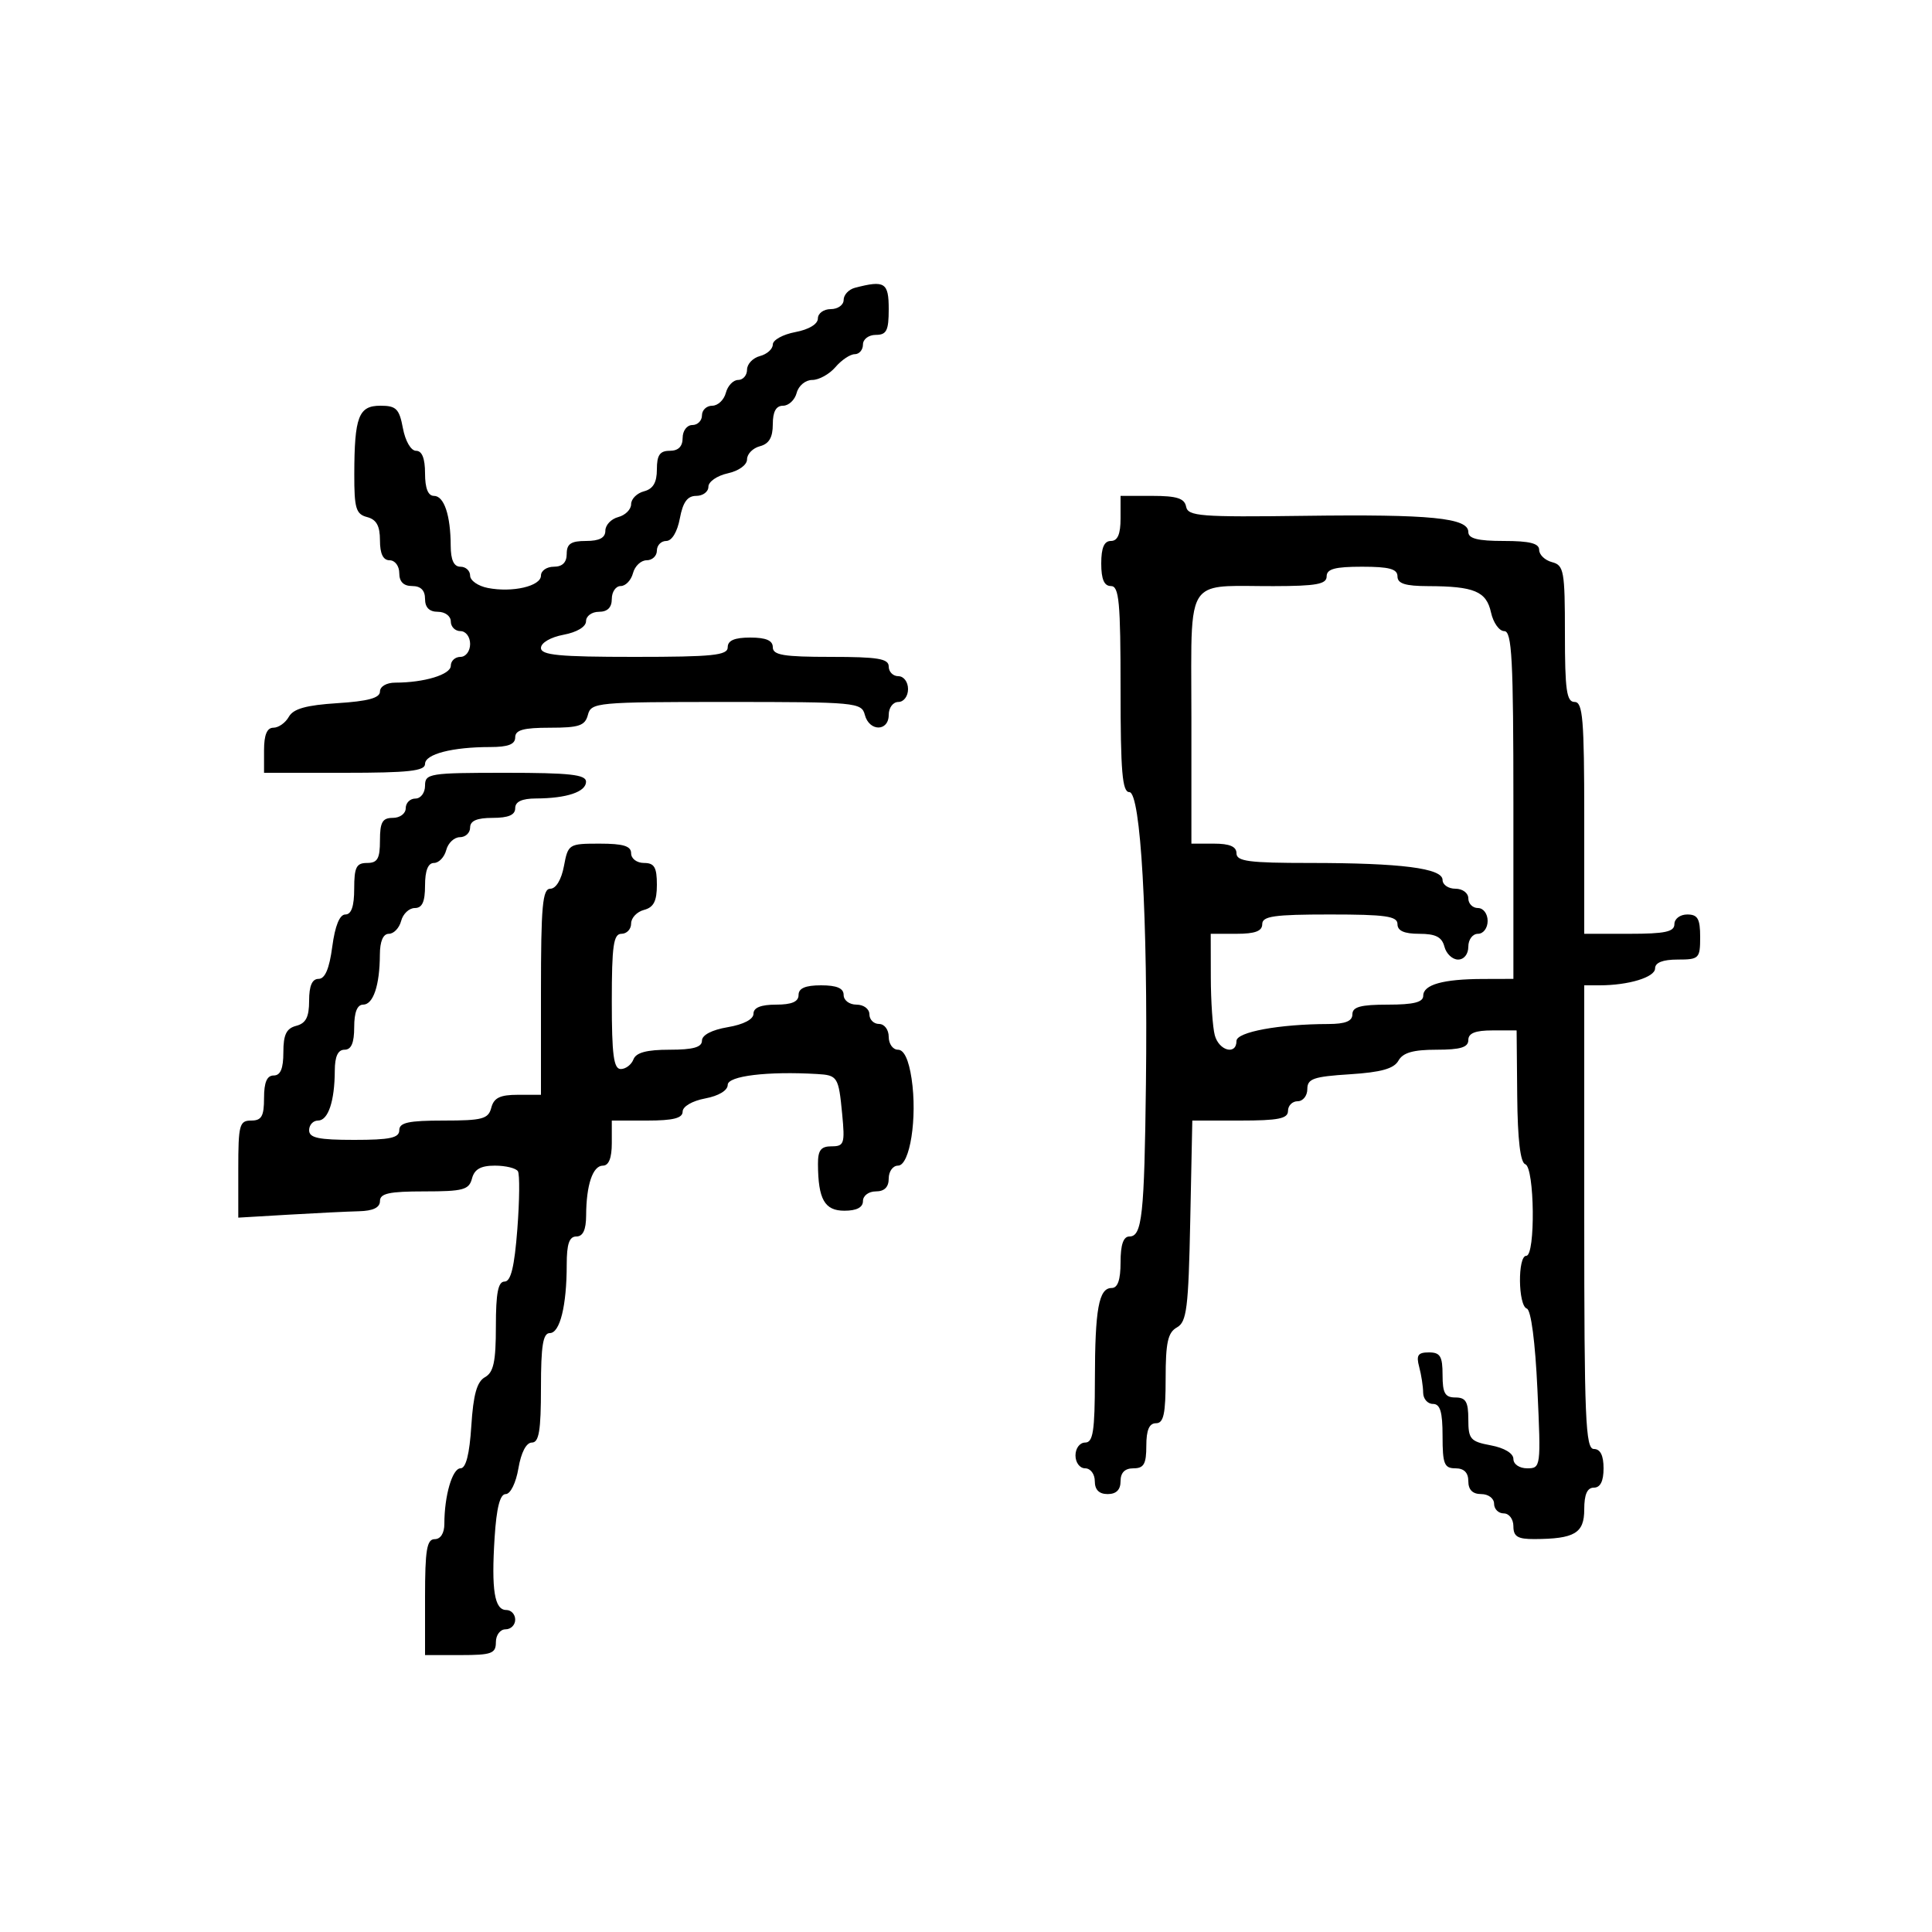 <svg xmlns="http://www.w3.org/2000/svg" width="300" height="300" viewBox="0 0 300 300" version="1.1">
  <defs/>
  <path d="M174,80.5 L174,77 L178.927,77 C182.731,77 183.927,77.38 184.177,78.668 C184.466,80.164 186.38,80.312 202.611,80.097 C222.153,79.838 228,80.417 228,82.611 C228,83.628 229.474,84 233.5,84 C237.516,84 239,84.373 239,85.383 C239,86.144 239.9,87.002 241,87.29 C242.841,87.771 243,88.654 243,98.406 C243,107.156 243.261,109 244.5,109 C245.778,109 246,111.667 246,127 L246,145 L253,145 C258.556,145 260,144.69 260,143.5 C260,142.667 260.889,142 262,142 C263.619,142 264,142.667 264,145.5 C264,148.833 263.833,149 260.5,149 C258.197,149 257,149.47 257,150.375 C257,151.746 252.88,153 248.375,153 L246,153 L246,189 C246,220.333 246.194,225 247.5,225 Q249,225 249,228 Q249,231 247.5,231 C246.462,231 246,232.043 246,234.383 C246,238.077 244.514,238.96 238.25,238.986 C235.662,238.997 235,238.593 235,237 C235,235.889 234.333,235 233.5,235 C232.675,235 232,234.325 232,233.5 C232,232.667 231.111,232 230,232 C228.667,232 228,231.333 228,230 C228,228.667 227.333,228 226,228 C224.267,228 224,227.333 224,223 C224,219.222 223.633,218 222.5,218 C221.675,218 220.994,217.213 220.986,216.25 C220.979,215.287 220.701,213.488 220.37,212.25 C219.883,210.435 220.176,210 221.883,210 C223.636,210 224,210.602 224,213.5 C224,216.333 224.381,217 226,217 C227.607,217 228,217.667 228,220.389 C228,223.47 228.318,223.837 231.5,224.434 C233.595,224.827 235,225.675 235,226.545 C235,227.367 235.935,228 237.147,228 C239.257,228 239.284,227.787 238.731,215.778 C238.39,208.37 237.741,203.414 237.084,203.195 C235.721,202.74 235.642,195 237,195 C238.445,195 238.294,181.265 236.843,180.781 C236.077,180.526 235.655,176.954 235.593,170.2 L235.5,160.004 L231.75,160.002 C229.082,160.001 228,160.433 228,161.5 C228,162.631 226.783,163 223.05,163 C219.435,163 217.843,163.458 217.15,164.696 C216.451,165.945 214.462,166.503 209.6,166.813 C203.952,167.172 203,167.505 203,169.116 C203,170.152 202.325,171 201.5,171 C200.675,171 200,171.675 200,172.5 C200,173.699 198.508,174 192.57,174 L185.141,174 L184.82,189.572 C184.541,203.159 184.277,205.269 182.75,206.122 C181.345,206.907 181,208.469 181,214.05 C181,219.561 180.689,221 179.5,221 C178.452,221 178,222.056 178,224.5 C178,227.333 177.619,228 176,228 C174.667,228 174,228.667 174,230 C174,231.333 173.333,232 172,232 C170.667,232 170,231.333 170,230 C170,228.889 169.333,228 168.5,228 C167.667,228 167,227.111 167,226 C167,224.889 167.667,224 168.5,224 C169.73,224 170.002,222.244 170.014,214.25 C170.029,203.232 170.62,200 172.617,200 C173.564,200 174,198.739 174,196 C174,193.273 174.438,192 175.375,192 C177.344,192 177.696,188.745 177.941,168.236 C178.247,142.646 177.128,123 175.365,123 C174.269,123 174,119.853 174,107 C174,93.444 173.771,91 172.5,91 C171.452,91 171,89.944 171,87.5 C171,85.056 171.452,84 172.5,84 C173.548,84 174,82.944 174,80.5 Z M66,122 C66,120.107 66.667,120 78.5,120 C88.476,120 91,120.279 91,121.383 C91,122.959 88,123.966 83.25,123.986 C81.034,123.996 80,124.477 80,125.5 C80,126.548 78.944,127 76.5,127 C74.056,127 73,127.452 73,128.5 C73,129.325 72.283,130 71.406,130 C70.53,130 69.577,130.9 69.29,132 C69.002,133.1 68.144,134 67.383,134 C66.469,134 66,135.187 66,137.5 C66,140.036 65.561,141 64.406,141 C63.53,141 62.577,141.9 62.29,143 C62.002,144.1 61.144,145 60.383,145 C59.492,145 58.995,146.156 58.986,148.25 C58.966,153 57.959,156 56.383,156 C55.469,156 55,157.187 55,159.5 C55,161.944 54.548,163 53.5,163 C52.477,163 51.996,164.034 51.986,166.25 C51.966,171 50.959,174 49.383,174 C48.623,174 48,174.675 48,175.5 C48,176.69 49.444,177 55,177 C60.556,177 62,176.69 62,175.5 C62,174.312 63.431,174 68.883,174 C74.926,174 75.831,173.756 76.29,172 C76.69,170.468 77.654,170 80.406,170 L84,170 L84,154 C84,140.666 84.242,138 85.455,138 C86.325,138 87.173,136.595 87.566,134.5 C88.21,131.067 88.316,131 93.111,131 C96.79,131 98,131.371 98,132.5 C98,133.333 98.889,134 100,134 C101.606,134 102,134.667 102,137.383 C102,139.926 101.503,140.897 100,141.29 C98.9,141.577 98,142.53 98,143.406 C98,144.283 97.325,145 96.5,145 C95.262,145 95,146.833 95,155.5 C95,163.808 95.291,166 96.393,166 C97.159,166 98.045,165.325 98.362,164.5 C98.768,163.442 100.419,163 103.969,163 C107.635,163 109,162.617 109,161.588 C109,160.72 110.541,159.915 113,159.5 C115.459,159.085 117,158.28 117,157.412 C117,156.465 118.152,156 120.5,156 C122.944,156 124,155.548 124,154.5 C124,153.452 125.056,153 127.5,153 C129.944,153 131,153.452 131,154.5 C131,155.333 131.889,156 133,156 C134.111,156 135,156.667 135,157.5 C135,158.325 135.675,159 136.5,159 C137.333,159 138,159.889 138,161 C138,162.1 138.647,163 139.439,163 C140.377,163 141.112,164.565 141.552,167.5 C142.461,173.562 141.297,181 139.439,181 C138.647,181 138,181.9 138,183 C138,184.333 137.333,185 136,185 C134.889,185 134,185.667 134,186.5 C134,187.487 133.013,188 131.117,188 C128.044,188 127.041,186.228 127.014,180.75 C127.003,178.608 127.47,178 129.127,178 C131.079,178 131.215,177.585 130.772,172.978 C130.217,167.201 130.064,166.958 126.872,166.772 C119.17,166.323 113,167.072 113,168.455 C113,169.325 111.595,170.173 109.5,170.566 C107.495,170.942 106,171.816 106,172.611 C106,173.628 104.526,174 100.5,174 L95,174 L95,177.5 C95,179.813 94.531,181 93.617,181 C92.041,181 91.034,184 91.014,188.75 C91.004,190.966 90.523,192 89.5,192 C88.395,192 88,193.153 88,196.375 C88,202.741 86.948,207 85.375,207 C84.316,207 84,208.955 84,215.5 C84,222.154 83.693,224 82.588,224 C81.72,224 80.915,225.541 80.5,228 C80.118,230.261 79.261,232 78.529,232 C77.638,232 77.099,234.111 76.803,238.75 C76.283,246.917 76.78,250 78.617,250 C79.377,250 80,250.675 80,251.5 C80,252.325 79.325,253 78.5,253 C77.667,253 77,253.889 77,255 C77,256.758 76.333,257 71.5,257 L66,257 L66,248 C66,240.667 66.278,239 67.5,239 C68.412,239 69,238.069 69,236.625 C69,232.254 70.237,228 71.509,228 C72.35,228 72.906,225.814 73.187,221.4 C73.497,216.538 74.055,214.549 75.304,213.85 C76.645,213.099 77,211.446 77,205.95 C77,200.778 77.346,199 78.352,199 C79.325,199 79.879,196.725 80.331,190.87 C80.675,186.399 80.715,182.349 80.42,181.87 C80.124,181.392 78.516,181 76.847,181 C74.654,181 73.668,181.554 73.29,183 C72.831,184.756 71.926,185 65.883,185 C60.431,185 59,185.312 59,186.5 C59,187.509 57.936,188.026 55.75,188.081 C53.962,188.125 49.013,188.367 44.75,188.618 L37,189.074 L37,181.537 C37,174.667 37.177,174 39,174 C40.619,174 41,173.333 41,170.5 C41,168.056 41.452,167 42.5,167 C43.555,167 44,165.934 44,163.406 C44,160.654 44.468,159.69 46,159.29 C47.503,158.897 48,157.926 48,155.383 C48,153.078 48.467,152 49.466,152 C50.469,152 51.14,150.424 51.594,147 C52.025,143.754 52.739,142 53.629,142 C54.562,142 55,140.722 55,138 C55,134.667 55.333,134 57,134 C58.619,134 59,133.333 59,130.5 C59,127.667 59.381,127 61,127 C62.111,127 63,126.333 63,125.5 C63,124.675 63.675,124 64.5,124 C65.333,124 66,123.111 66,122 Z M206,89.5 C206,90.711 204.411,91.003 197.75,91.014 C191.695,91.024 188.494,90.663 186.81,92.091 C184.613,93.954 185,98.863 185,111.617 L185,131 L188.5,131 C190.944,131 192,131.452 192,132.5 C192,133.745 193.929,134 203.36,134 C217.571,134 224,134.821 224,136.636 C224,137.386 224.9,138 226,138 C227.111,138 228,138.667 228,139.5 C228,140.325 228.675,141 229.5,141 C230.333,141 231,141.889 231,143 C231,144.111 230.333,145 229.5,145 C228.667,145 228,145.889 228,147 C228,148.163 227.333,149 226.406,149 C225.53,149 224.577,148.1 224.29,147 C223.897,145.497 222.926,145 220.383,145 C218.043,145 217,144.538 217,143.5 C217,142.262 215.167,142 206.5,142 C197.833,142 196,142.262 196,143.5 C196,144.583 194.889,145 192,145 L188,145 L188.014,151.75 C188.021,155.463 188.299,159.512 188.63,160.75 C189.279,163.171 192,163.889 192,161.639 C192,160.249 198.622,159.026 206.25,159.009 C208.913,159.003 210,158.565 210,157.5 C210,156.348 211.278,156 215.5,156 C219.516,156 221,155.627 221,154.617 C221,152.897 224.077,152.031 230.25,152.014 L235,152 L235,125 C235,102.338 234.772,98 233.579,98 C232.798,98 231.872,96.696 231.522,95.102 C230.802,91.821 228.921,91.034 221.75,91.014 C218.201,91.003 217,90.621 217,89.5 C217,88.348 215.722,88 211.5,88 C207.278,88 206,88.348 206,89.5 Z M132.75,44.689 C137.385,43.478 138,43.866 138,48 C138,51.333 137.667,52 136,52 C134.889,52 134,52.667 134,53.5 C134,54.325 133.425,55 132.722,55 C132.019,55 130.674,55.9 129.732,57 C128.79,58.1 127.168,59 126.126,59 C125.074,59 124.001,59.888 123.71,61 C123.423,62.1 122.47,63 121.594,63 C120.504,63 120,63.912 120,65.883 C120,67.926 119.417,68.919 118,69.29 C116.9,69.577 116,70.494 116,71.327 C116,72.196 114.722,73.122 113,73.5 C111.35,73.862 110,74.798 110,75.579 C110,76.361 109.15,77 108.111,77 C106.745,77 106.041,77.967 105.566,80.5 C105.173,82.595 104.325,84 103.455,84 C102.655,84 102,84.675 102,85.5 C102,86.325 101.283,87 100.406,87 C99.53,87 98.577,87.9 98.29,89 C98.002,90.1 97.144,91 96.383,91 C95.623,91 95,91.9 95,93 C95,94.333 94.333,95 93,95 C91.9,95 91,95.655 91,96.455 C91,97.325 89.595,98.173 87.5,98.566 C85.495,98.942 84,99.816 84,100.611 C84,101.732 86.794,102 98.5,102 C110.722,102 113,101.764 113,100.5 C113,99.452 114.056,99 116.5,99 C118.944,99 120,99.452 120,100.5 C120,101.722 121.667,102 129,102 C136.333,102 138,102.278 138,103.5 C138,104.325 138.675,105 139.5,105 C140.333,105 141,105.889 141,107 C141,108.111 140.333,109 139.5,109 C138.667,109 138,109.889 138,111 C138,113.622 134.976,113.622 134.29,111 C133.788,109.08 132.926,109 112.79,109 C92.654,109 91.792,109.08 91.29,111 C90.848,112.688 89.926,113 85.383,113 C81.265,113 80,113.352 80,114.5 C80,115.575 78.903,116 76.125,116 C70.228,116 66,117.096 66,118.625 C66,119.718 63.439,120 53.5,120 L41,120 L41,116.5 C41,114.109 41.459,113 42.45,113 C43.248,113 44.328,112.237 44.85,111.304 C45.549,110.055 47.538,109.497 52.4,109.187 C57.15,108.885 59,108.379 59,107.384 C59,106.594 60.019,106 61.375,106 C65.88,106 70,104.746 70,103.375 C70,102.619 70.675,102 71.5,102 C72.333,102 73,101.111 73,100 C73,98.889 72.333,98 71.5,98 C70.675,98 70,97.325 70,96.5 C70,95.667 69.111,95 68,95 C66.667,95 66,94.333 66,93 C66,91.667 65.333,91 64,91 C62.667,91 62,90.333 62,89 C62,87.889 61.333,87 60.5,87 C59.49,87 59,85.99 59,83.906 C59,81.654 58.456,80.671 57,80.29 C55.272,79.838 55.002,78.932 55.014,73.633 C55.034,64.699 55.682,63 59.071,63 C61.523,63 61.999,63.476 62.566,66.5 C62.942,68.505 63.816,70 64.611,70 C65.532,70 66,71.18 66,73.5 C66,75.813 66.469,77 67.383,77 C68.959,77 69.966,80 69.986,84.75 C69.996,86.966 70.477,88 71.5,88 C72.325,88 73,88.623 73,89.383 C73,90.144 74.237,91.007 75.75,91.3 C79.59,92.046 84,91.016 84,89.375 C84,88.619 84.9,88 86,88 C87.333,88 88,87.333 88,86 C88,84.444 88.667,84 91,84 C93.078,84 94,83.51 94,82.406 C94,81.53 94.9,80.577 96,80.29 C97.1,80.002 98,79.102 98,78.29 C98,77.477 98.9,76.577 100,76.29 C101.417,75.919 102,74.926 102,72.883 C102,70.667 102.462,70 104,70 C105.333,70 106,69.333 106,68 C106,66.889 106.667,66 107.5,66 C108.325,66 109,65.325 109,64.5 C109,63.675 109.717,63 110.594,63 C111.47,63 112.423,62.1 112.71,61 C112.998,59.9 113.856,59 114.617,59 C115.377,59 116,58.283 116,57.406 C116,56.53 116.9,55.577 118,55.29 C119.1,55.002 120,54.194 120,53.495 C120,52.795 121.575,51.927 123.5,51.566 C125.595,51.173 127,50.325 127,49.455 C127,48.655 127.9,48 129,48 C130.1,48 131,47.358 131,46.573 C131,45.789 131.787,44.941 132.75,44.689 Z"/>
</svg>

